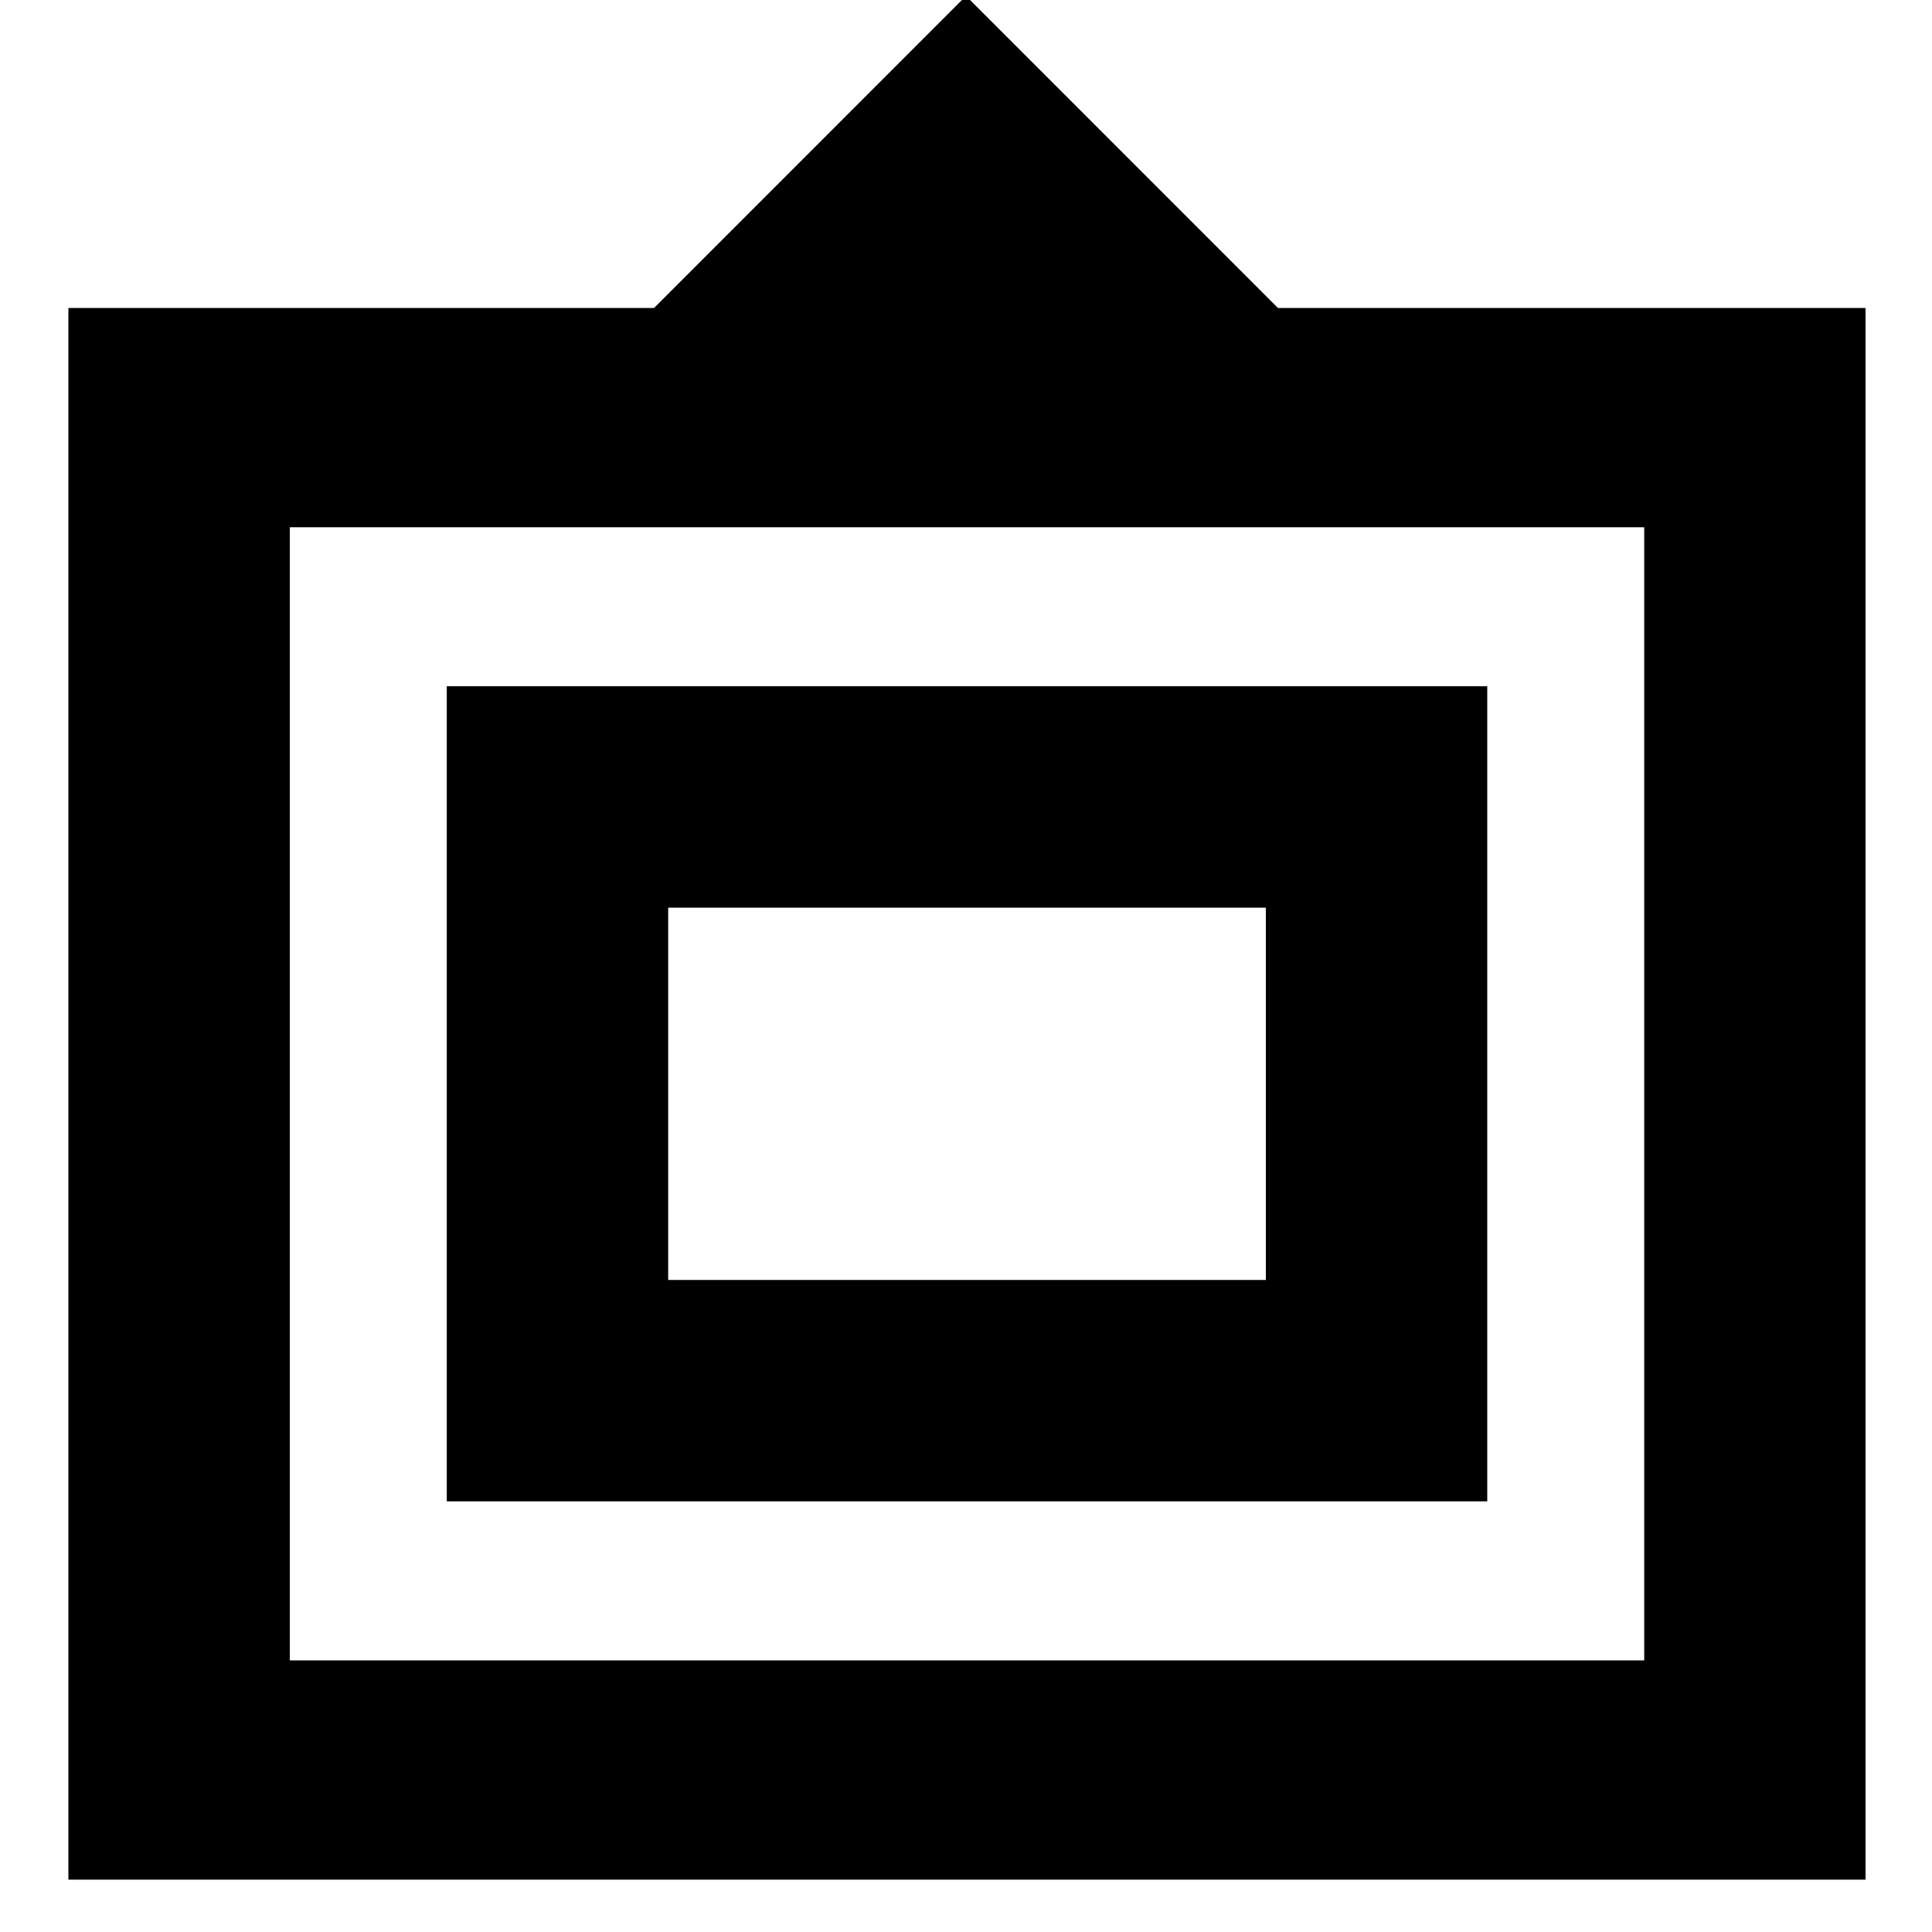 <svg xmlns="http://www.w3.org/2000/svg" height="20" width="20"><path d="M0.708 19.458V3.188H6.771L10 -0.042L13.229 3.188H19.312V19.458ZM3 17.188H17.021V5.458H3ZM4.625 15.542V7.104H15.396V15.542ZM6.917 13.25V9.396V13.25ZM6.917 13.25H13.104V9.396H6.917Z"/></svg>
